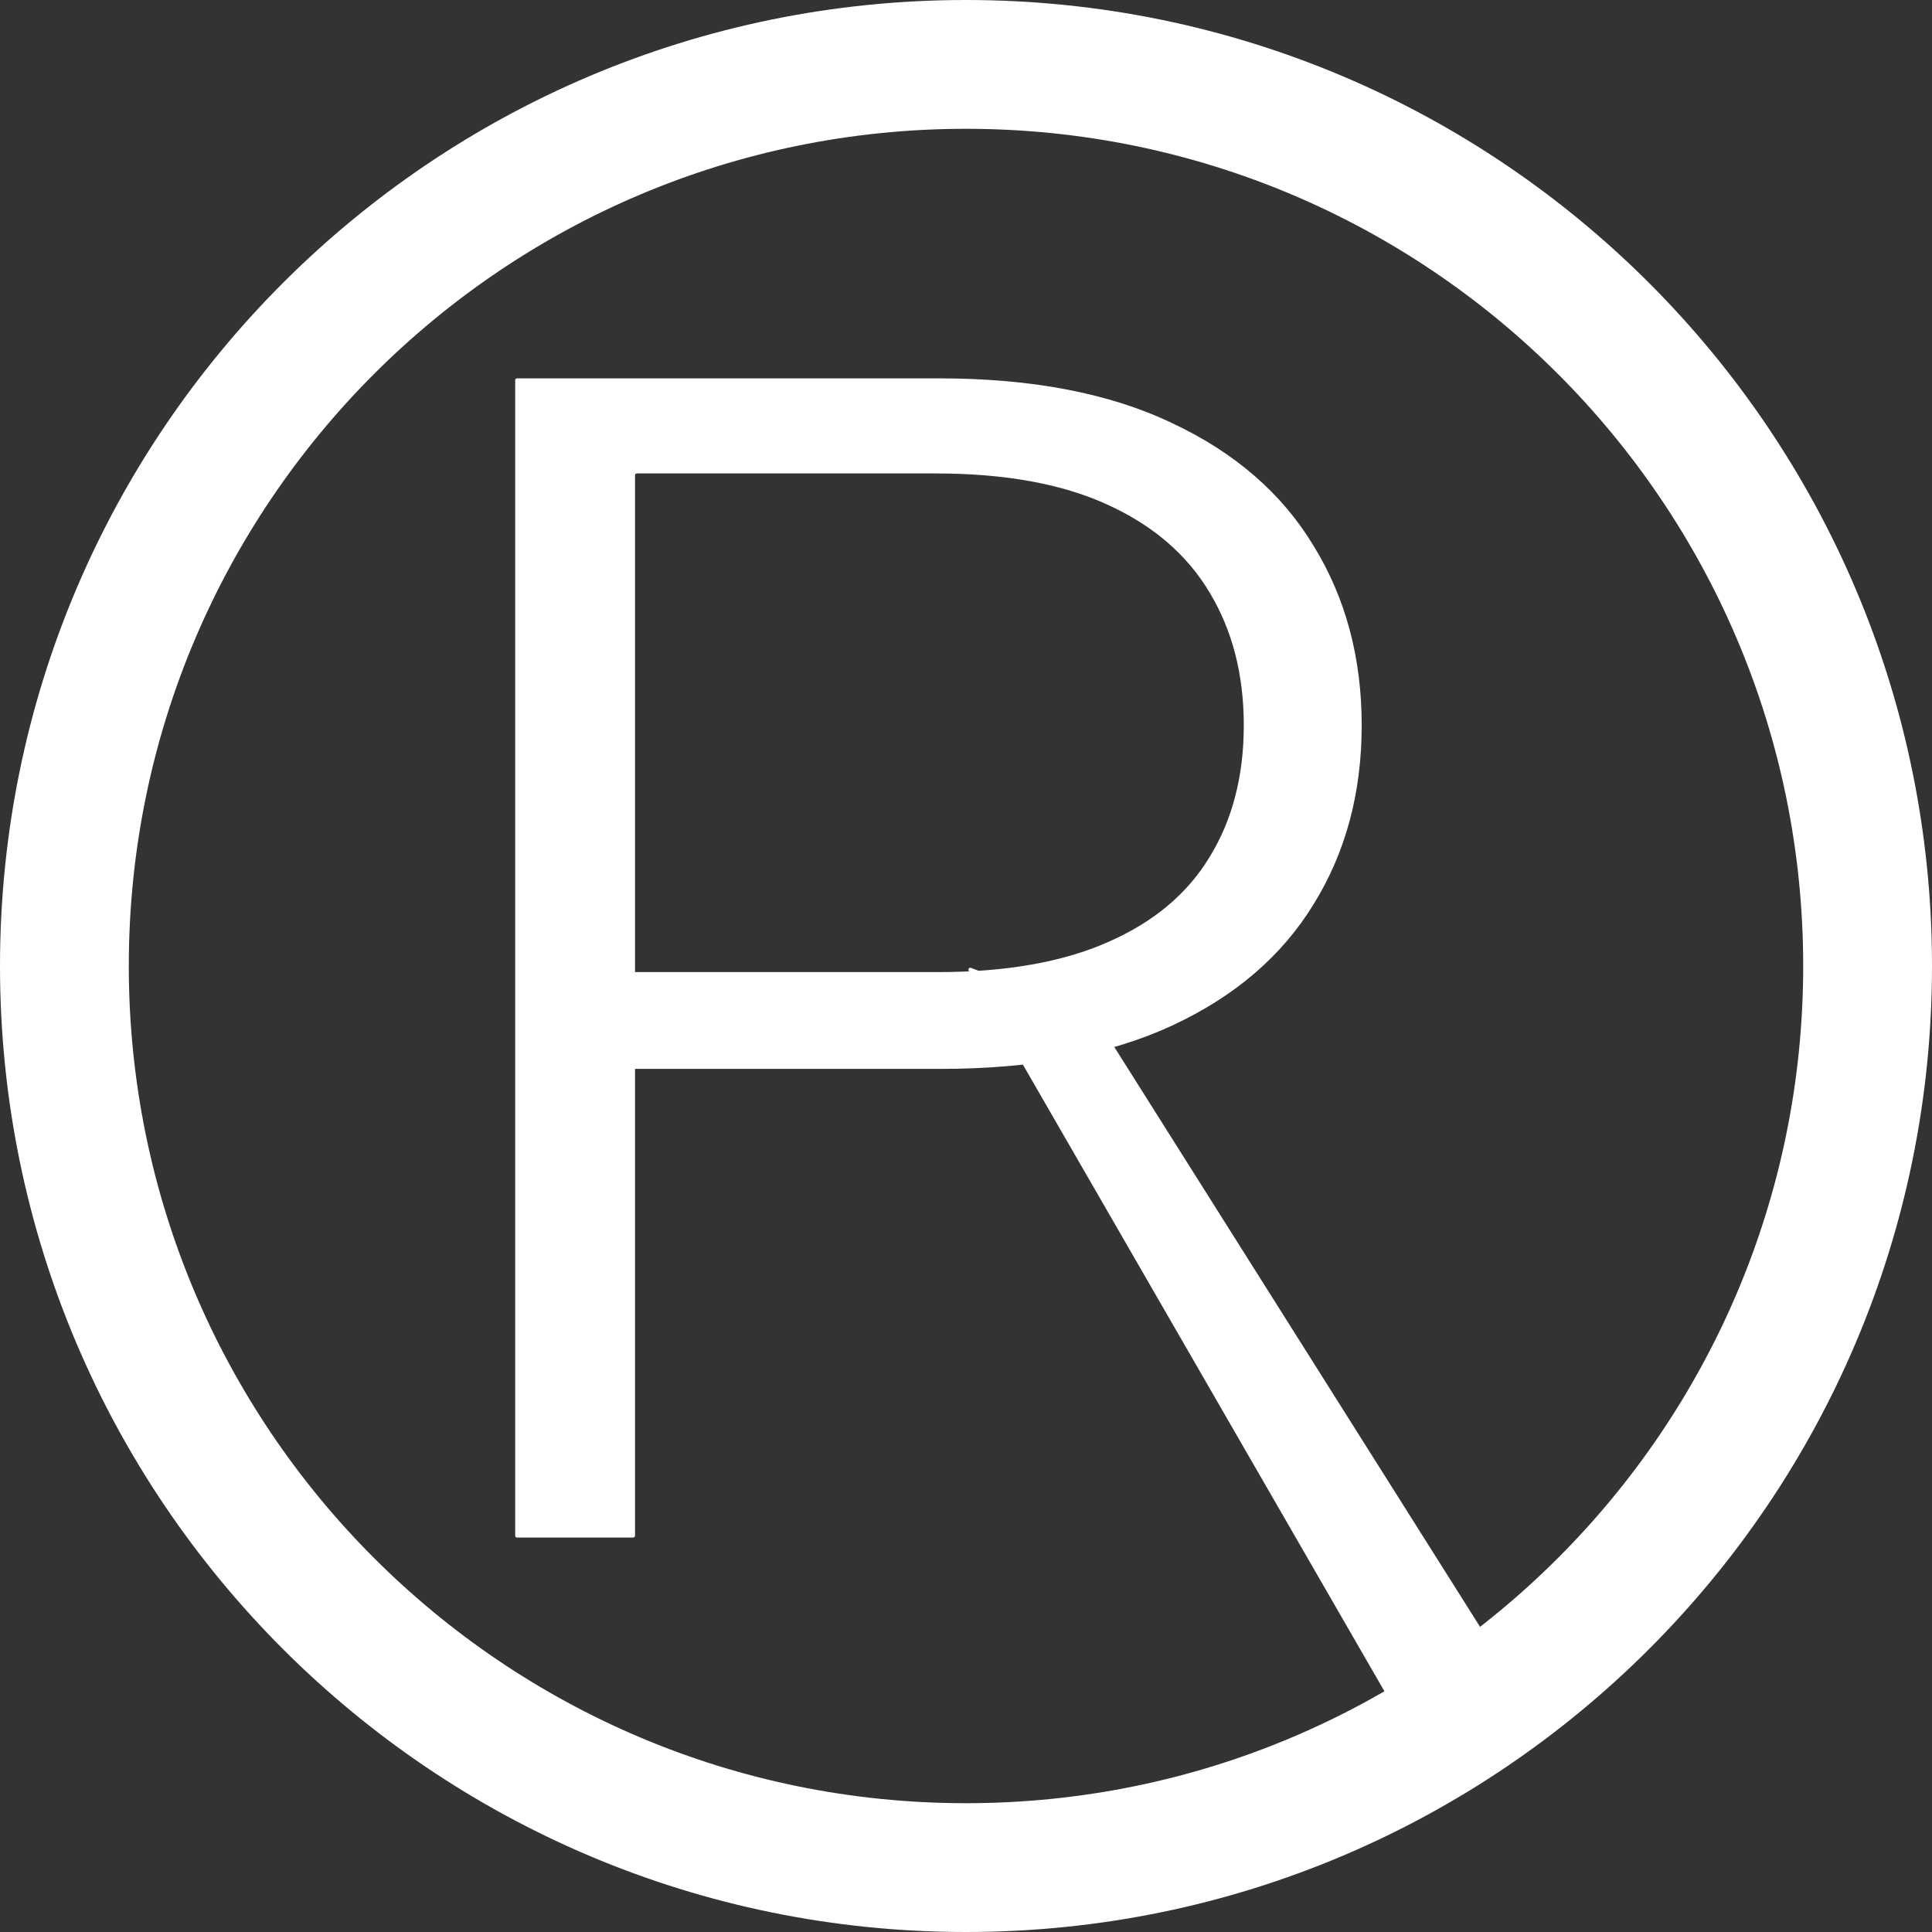 <svg width="512" height="512" viewBox="0 0 512 512" fill="none" xmlns="http://www.w3.org/2000/svg">
<rect x="0" y="0" width="512" height="512" fill="#333333" stroke="none"/>
<path d="M137.033 407.467C136.757 407.467 136.533 407.243 136.533 406.967V100.767C136.533 100.49 136.757 100.267 137.033 100.267H248.783C273.463 100.267 294.067 104.217 310.596 112.117C327.238 119.917 339.748 130.767 348.126 144.667C356.617 158.467 360.862 174.317 360.862 192.217C360.862 210.117 356.617 225.917 348.126 239.617C339.748 253.317 327.295 264.017 310.766 271.717C294.237 279.417 273.746 283.267 249.292 283.267H154.185C153.909 283.267 153.685 283.043 153.685 282.767V258.117C153.685 257.84 153.909 257.617 154.185 257.617H248.443C266.557 257.617 281.614 254.967 293.614 249.667C305.728 244.367 314.728 236.817 320.615 227.017C326.616 217.217 329.616 205.617 329.616 192.217C329.616 178.817 326.616 167.117 320.615 157.117C314.615 147.017 305.558 139.217 293.445 133.717C281.444 128.217 266.274 125.467 247.934 125.467H168.789C168.513 125.467 168.289 125.69 168.289 125.967V406.967C168.289 407.243 168.065 407.467 167.789 407.467H137.033ZM289.722 268.807C289.824 268.846 289.91 268.916 289.968 269.008L409.116 457.9C409.326 458.233 409.087 458.667 408.693 458.667H373.208C373.029 458.667 372.864 458.571 372.775 458.416L256.701 257.215C256.466 256.808 256.872 256.331 257.312 256.498L289.722 268.807Z" fill="white"/>
<path d="M256 477.867C133.466 477.867 34.133 378.535 34.133 256H0C0 397.384 114.615 512 256 512V477.867ZM477.867 256C477.867 378.535 378.535 477.867 256 477.867V512C397.384 512 512 397.384 512 256H477.867ZM256 34.133C378.535 34.133 477.867 133.466 477.867 256H512C512 114.615 397.384 0 256 0V34.133ZM256 0C114.615 0 0 114.615 0 256H34.133C34.133 133.466 133.466 34.133 256 34.133V0Z" fill="white"/>
</svg>
